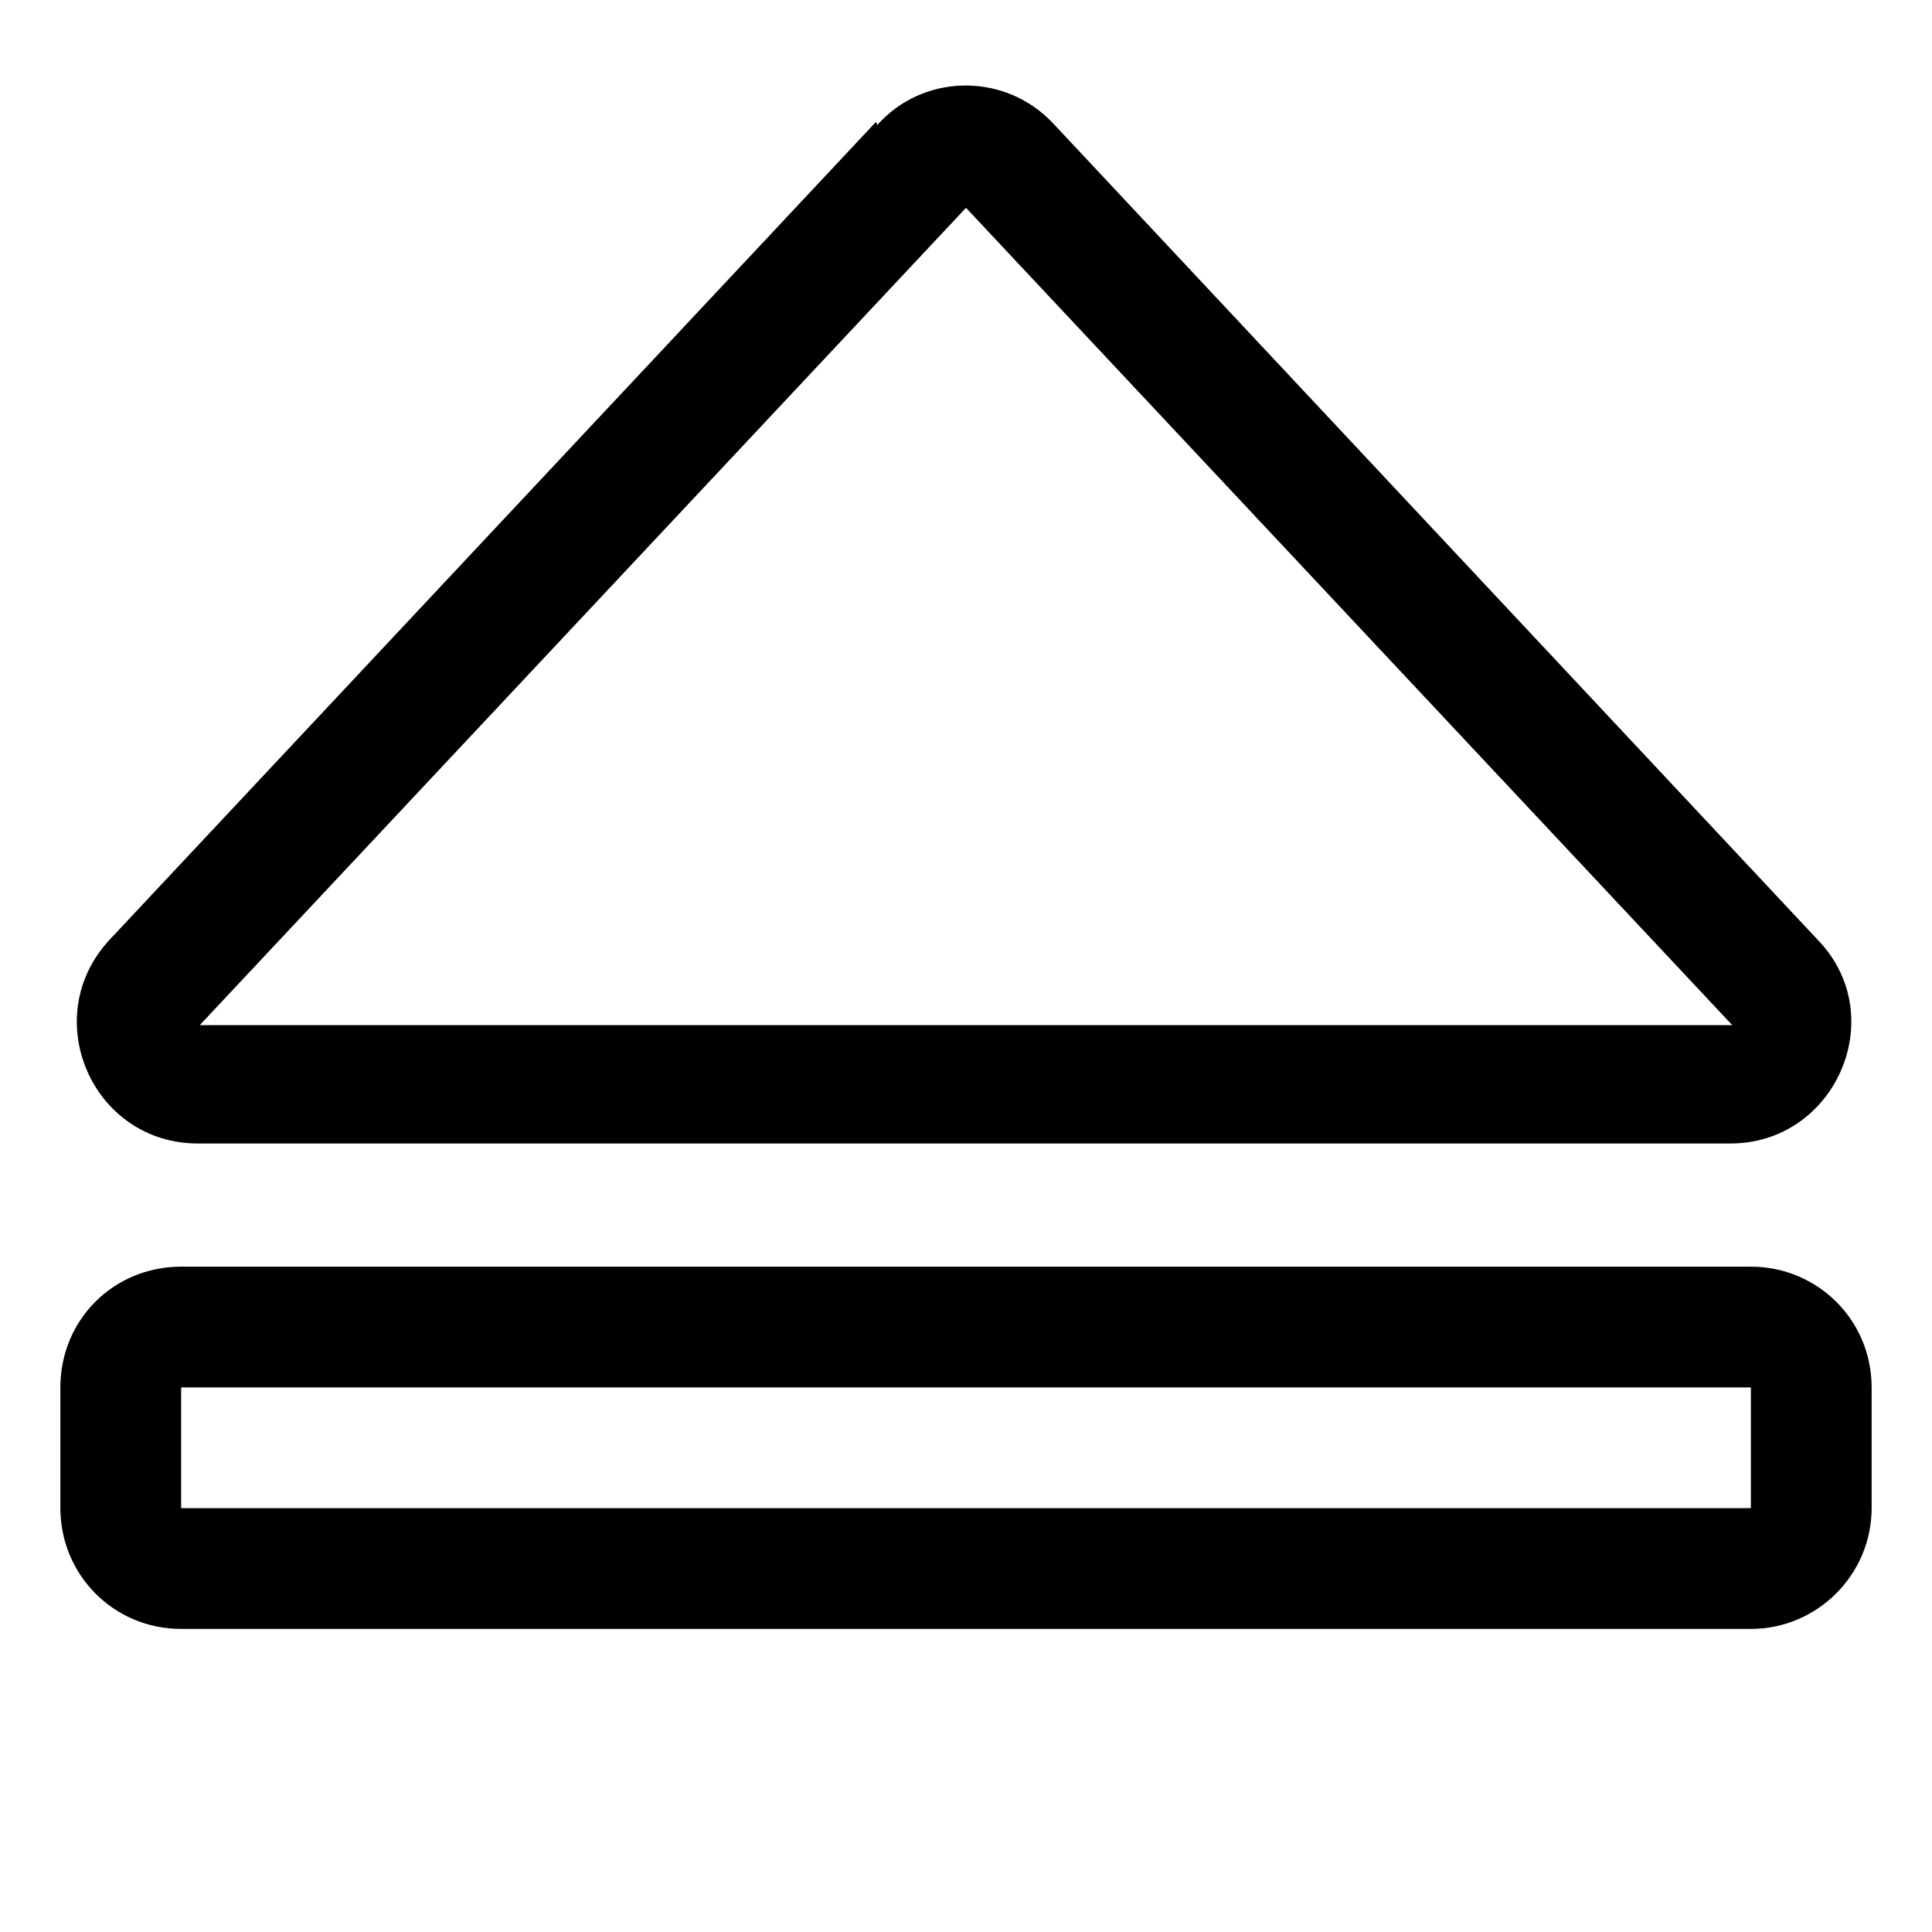 <svg viewBox="0 0 16 16" xmlns="http://www.w3.org/2000/svg"><path d="M7.27 1.04V1.03C7.64.62 8.28.6 8.68.98c.01.01.03.03.04.04l6.34 6.77c.6.63.14 1.68-.73 1.68H1.64c-.88 0-1.33-1.05-.73-1.69l6.344-6.77Zm7.076 7.45L8 1.721 1.654 8.49h12.692ZM.5 11.49v0c0-.56.44-1 1-1h13v0c.55 0 1 .44 1 1v1 0c0 .55-.45 1-1 1h-13v0c-.56 0-1-.45-1-1v-1Zm14 0h-13v1h13v-1Z"/></svg>